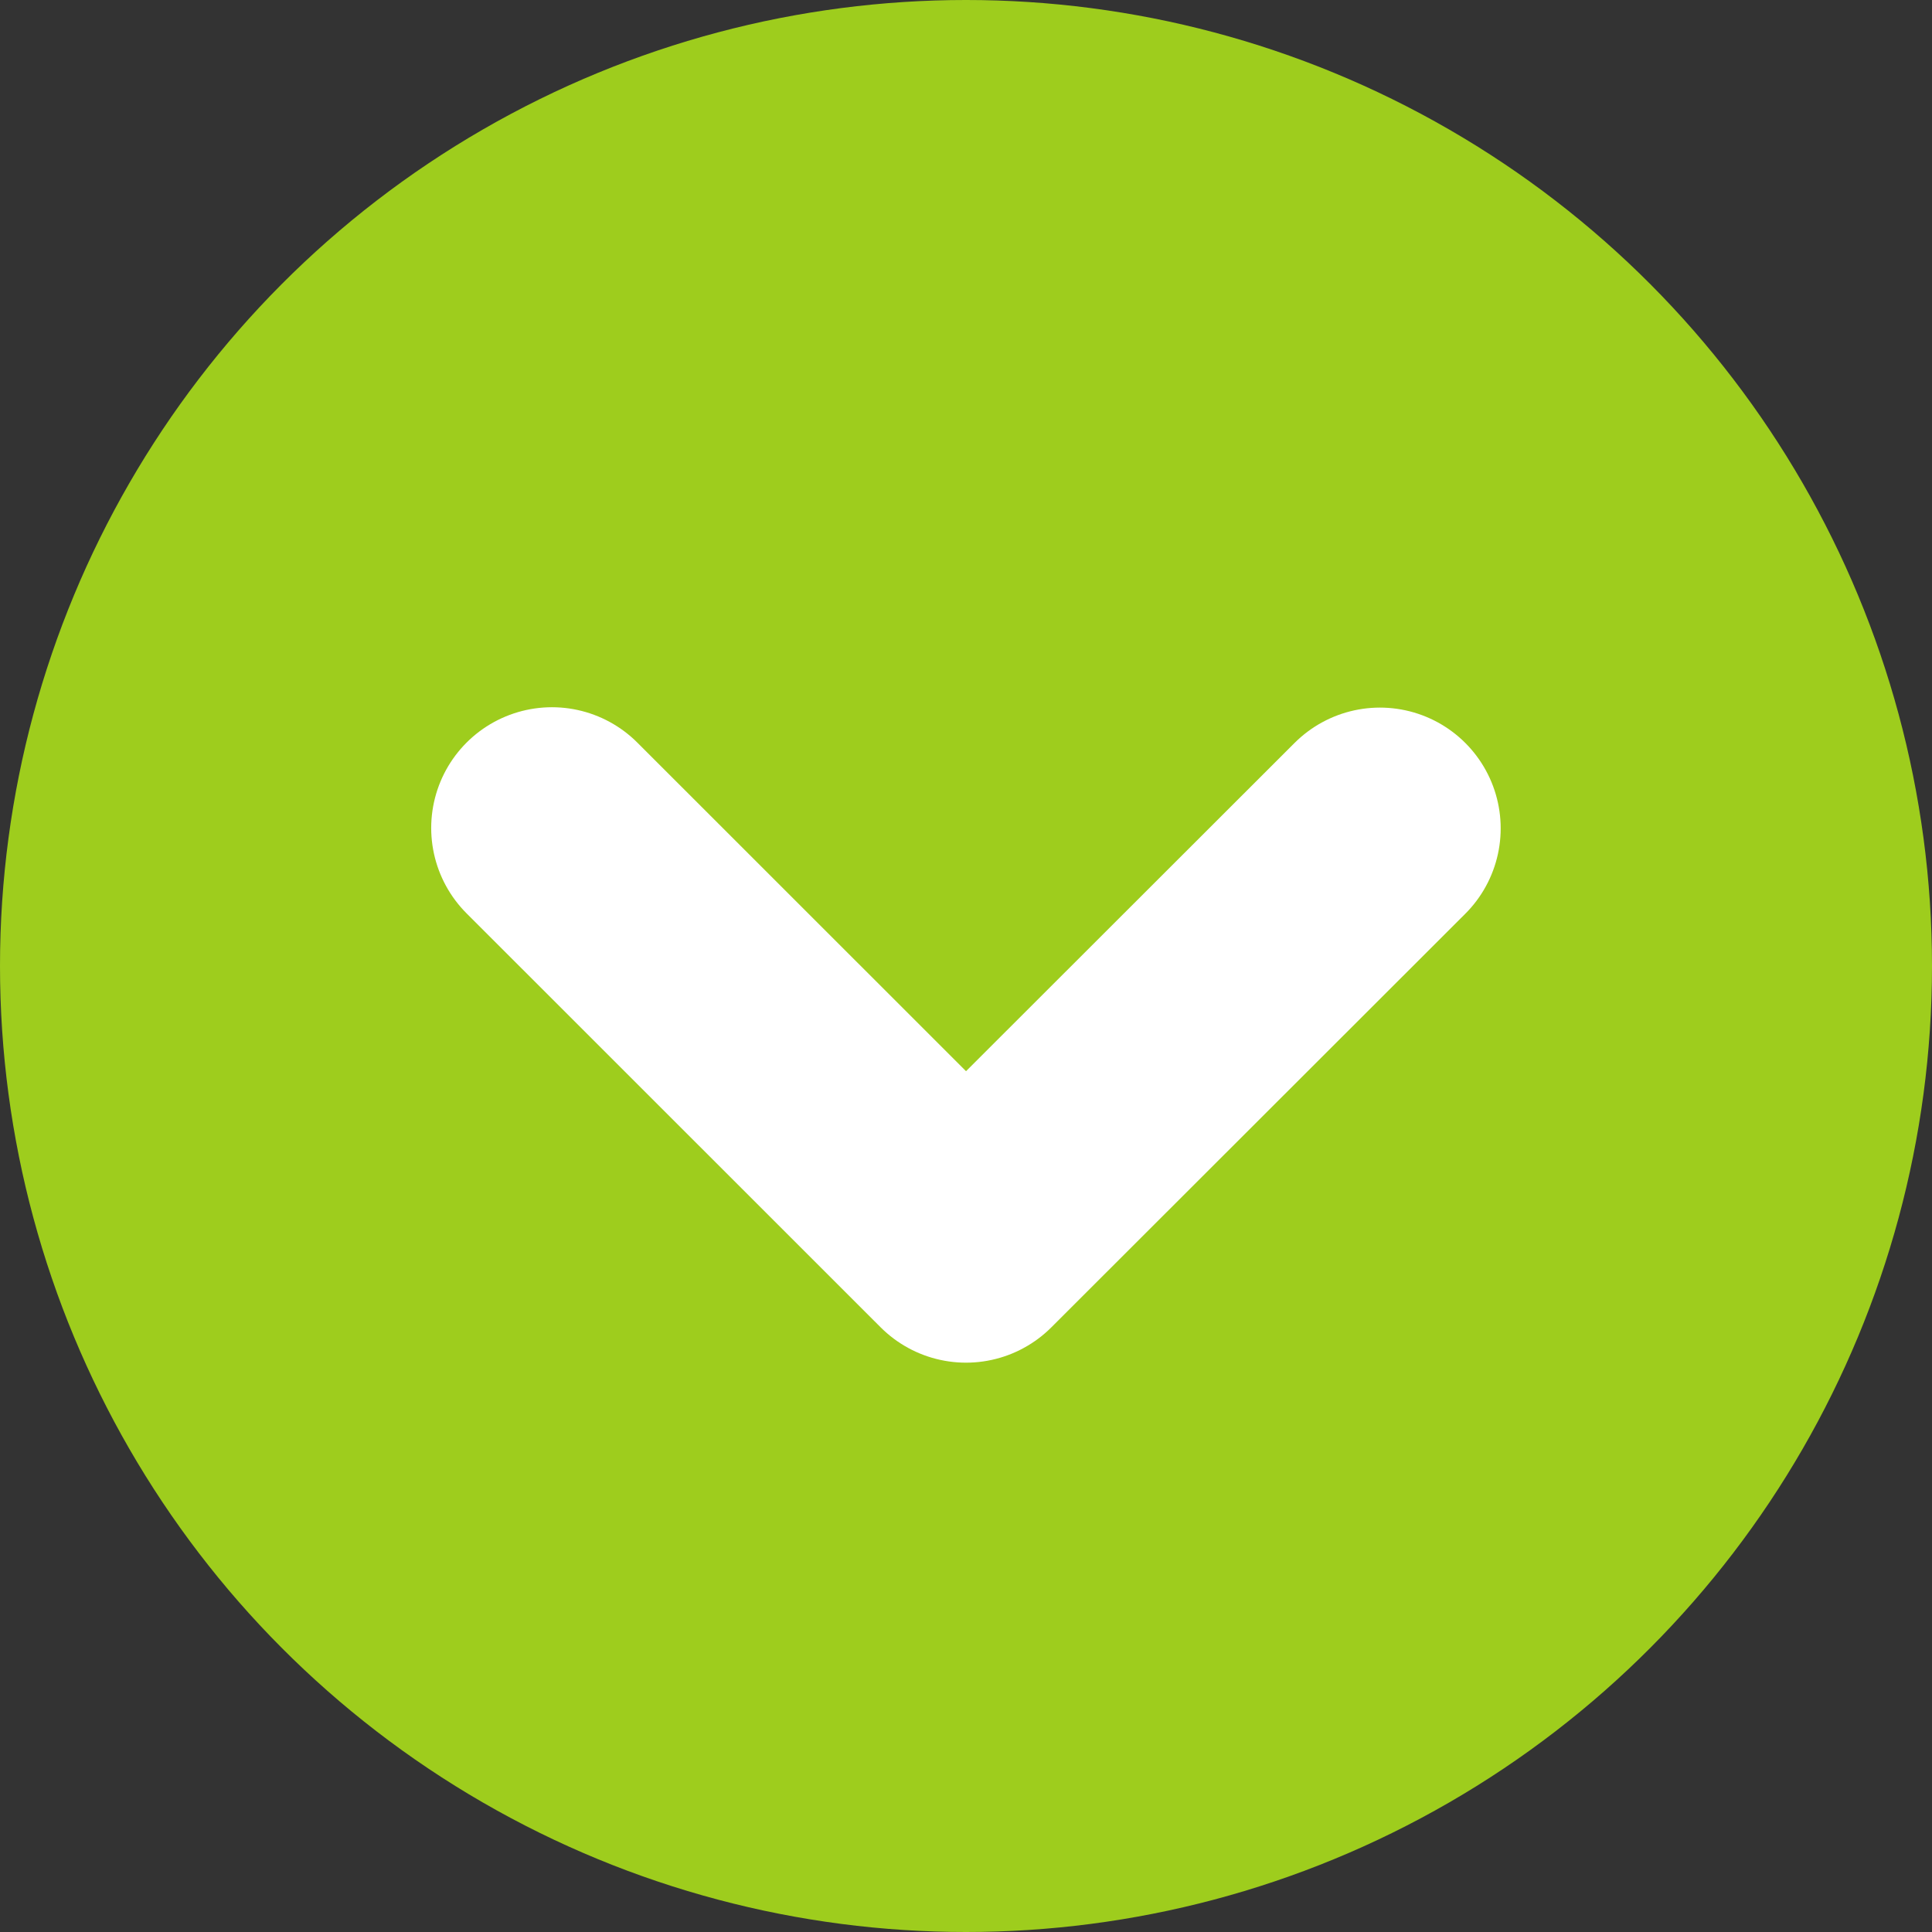 <?xml version="1.0" encoding="UTF-8"?>
<svg width="16px" height="16px" viewBox="0 0 16 16" version="1.1" xmlns="http://www.w3.org/2000/svg" xmlns:xlink="http://www.w3.org/1999/xlink">
    <rect x="0" y="0" width="16" height="16" fill="#333333" stroke="none"/>
    <!-- Generator: Sketch 40.3 (33839) - http://www.bohemiancoding.com/sketch -->
    <title>status_username_available</title>
    <desc>Created with Sketch.</desc>
    <defs></defs>
    <g id="Symbols" stroke="none" stroke-width="1" fill="none" fill-rule="evenodd">
        <g id="status_username_available">
            <circle fill="#9ECD1D" transform="translate(8, 8) rotate(-180) translate(-8, -8) " cx="8" cy="8" r="8"></circle>
            <path d="M6.286,12 L9.714,8.571 M6.289,5.143 L9.714,8.571" stroke="#FFFFFF" stroke-width="2" stroke-linecap="round" stroke-linejoin="round" transform="translate(8, 8.571) rotate(-270) translate(-8, -8.571) "></path>
        </g>
    </g>
</svg>